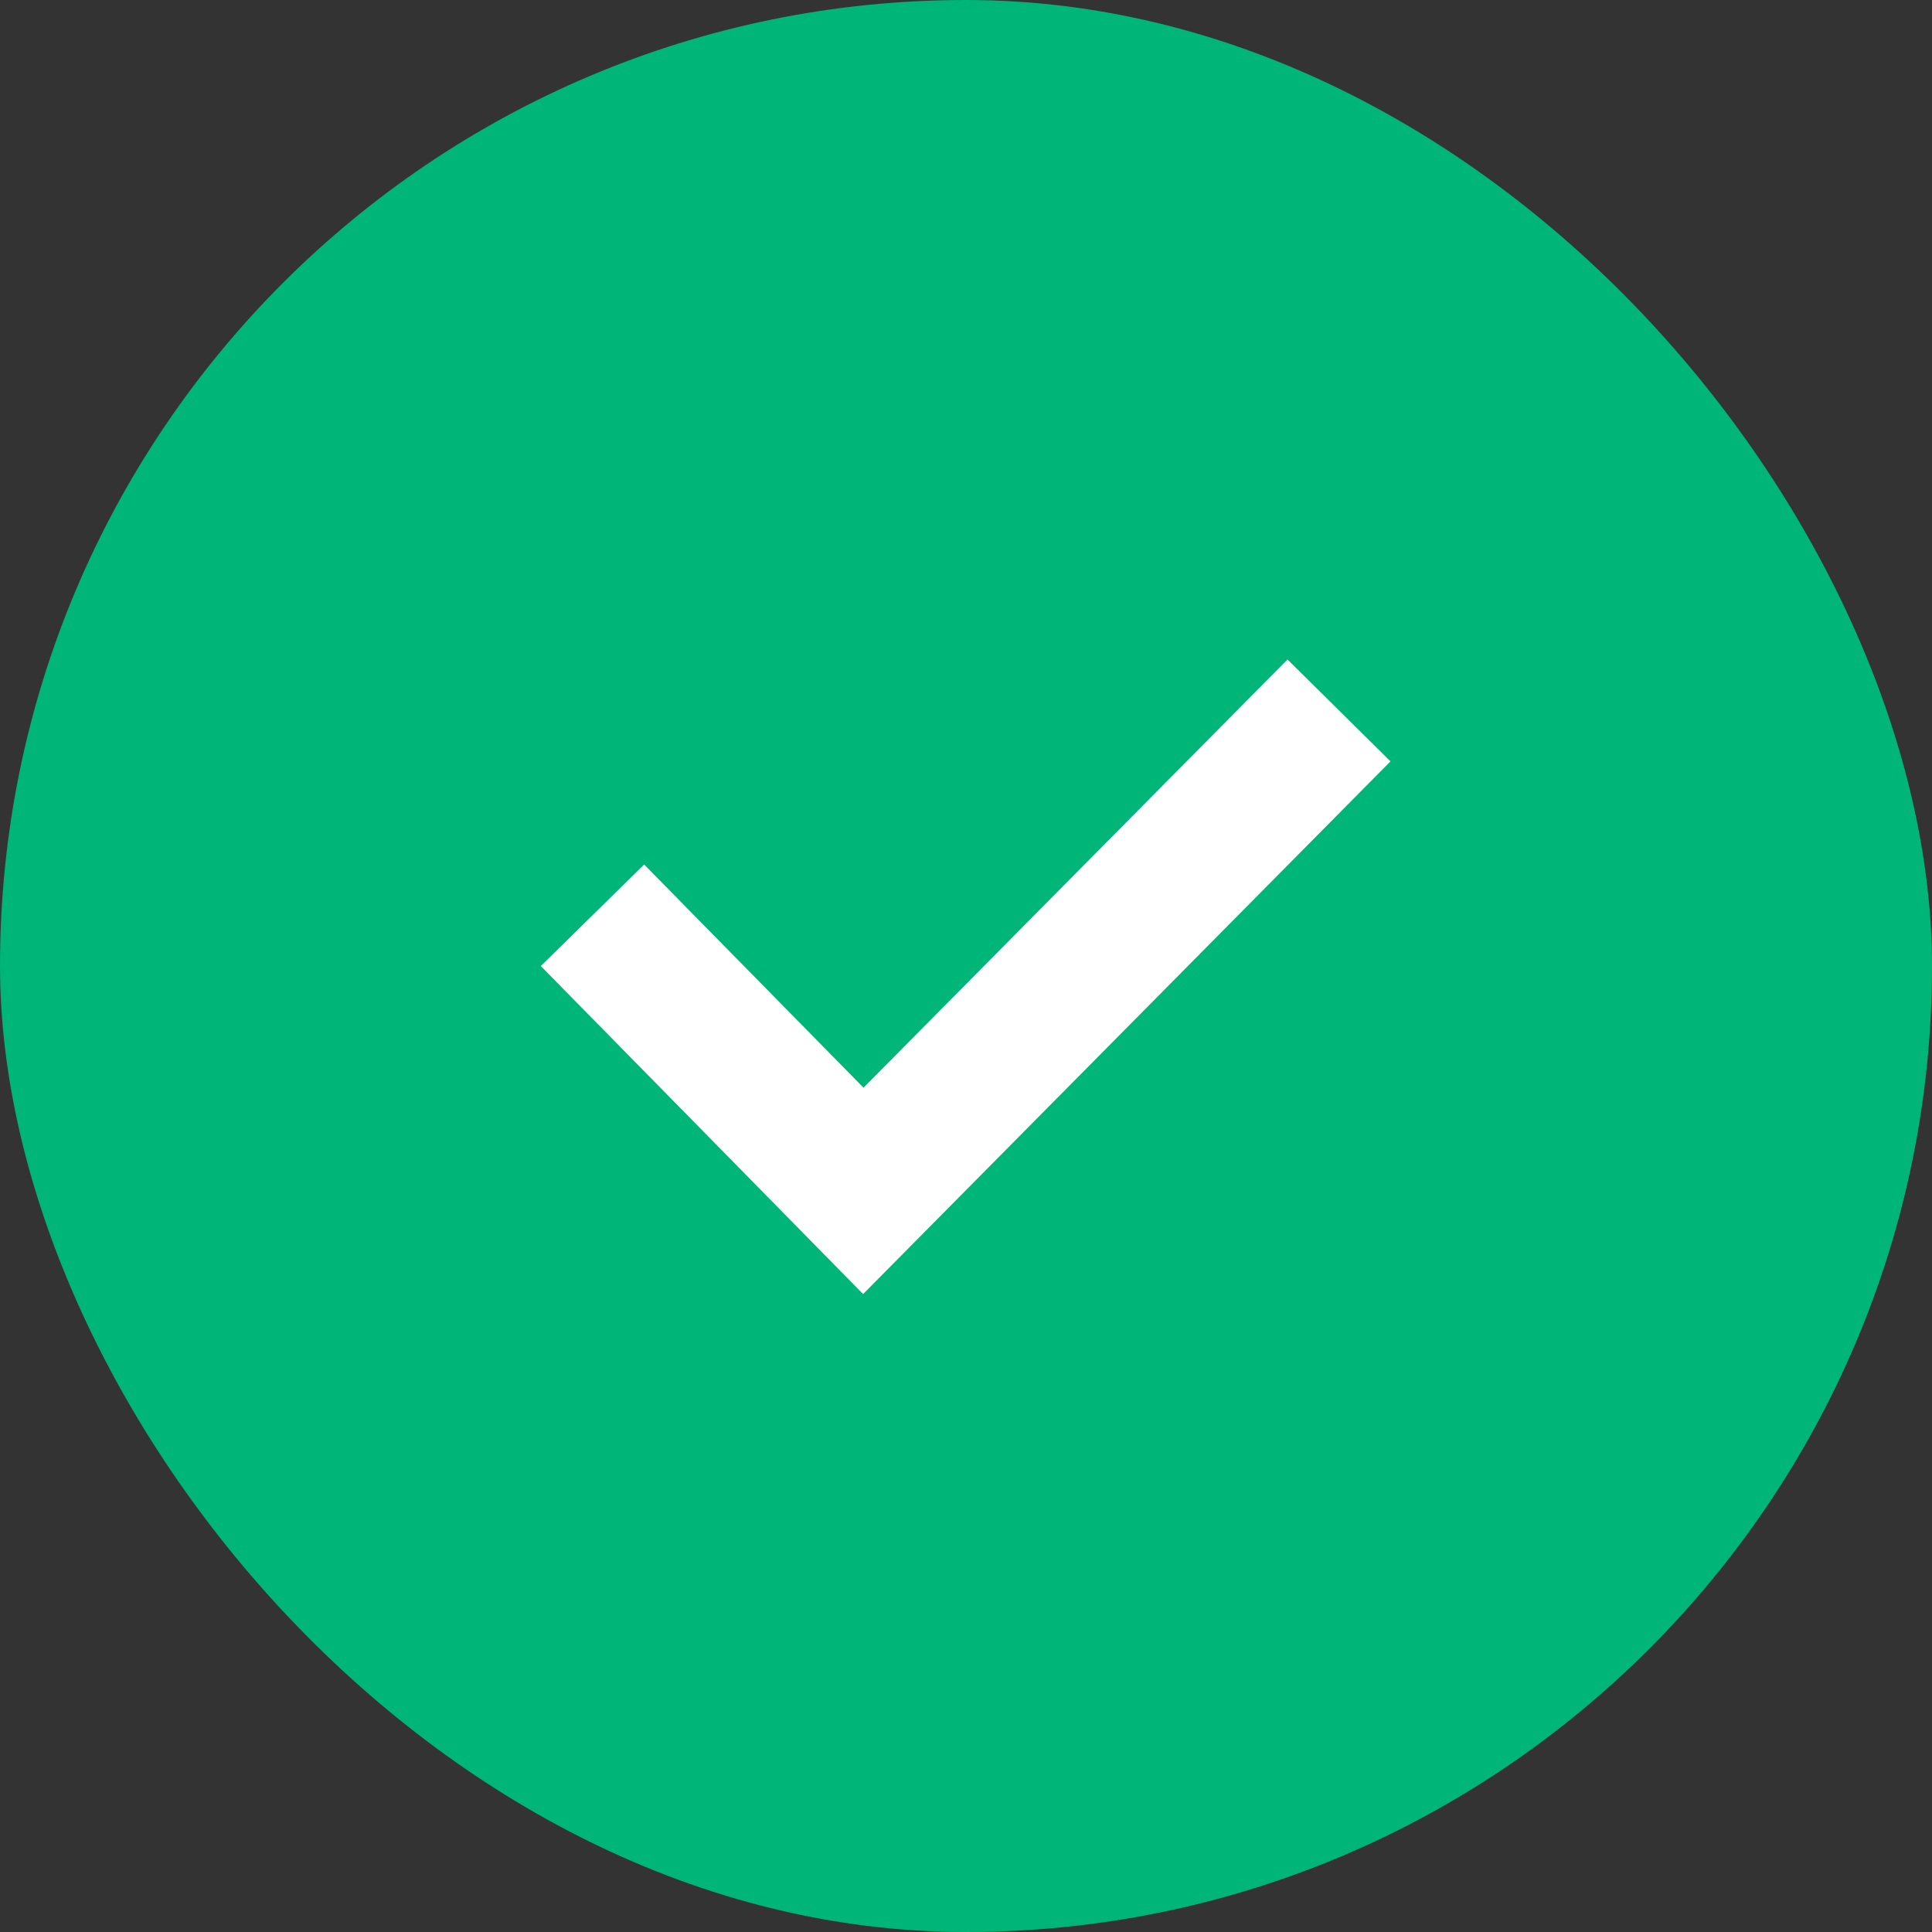 <svg xmlns="http://www.w3.org/2000/svg" xmlns:xlink="http://www.w3.org/1999/xlink" fill="none" version="1.1" viewBox="0 0 20 20"><rect x="0" y="0" width="20" height="20" fill="#333333" stroke="none"/><g><g><rect x="0" y="0" width="20" height="20" rx="10" fill="#00B578" fill-opacity="1"/></g><g transform="matrix(0.707,0.707,0.707,-0.707,-4.928,11.896)"><path d="M9.357,10.257L9.326,16.496L10.826,16.504L10.865,8.743L6.104,8.785L6.117,10.285L9.357,10.257Z" fill-rule="evenodd" fill="#FFFFFF" fill-opacity="1"/></g></g></svg>